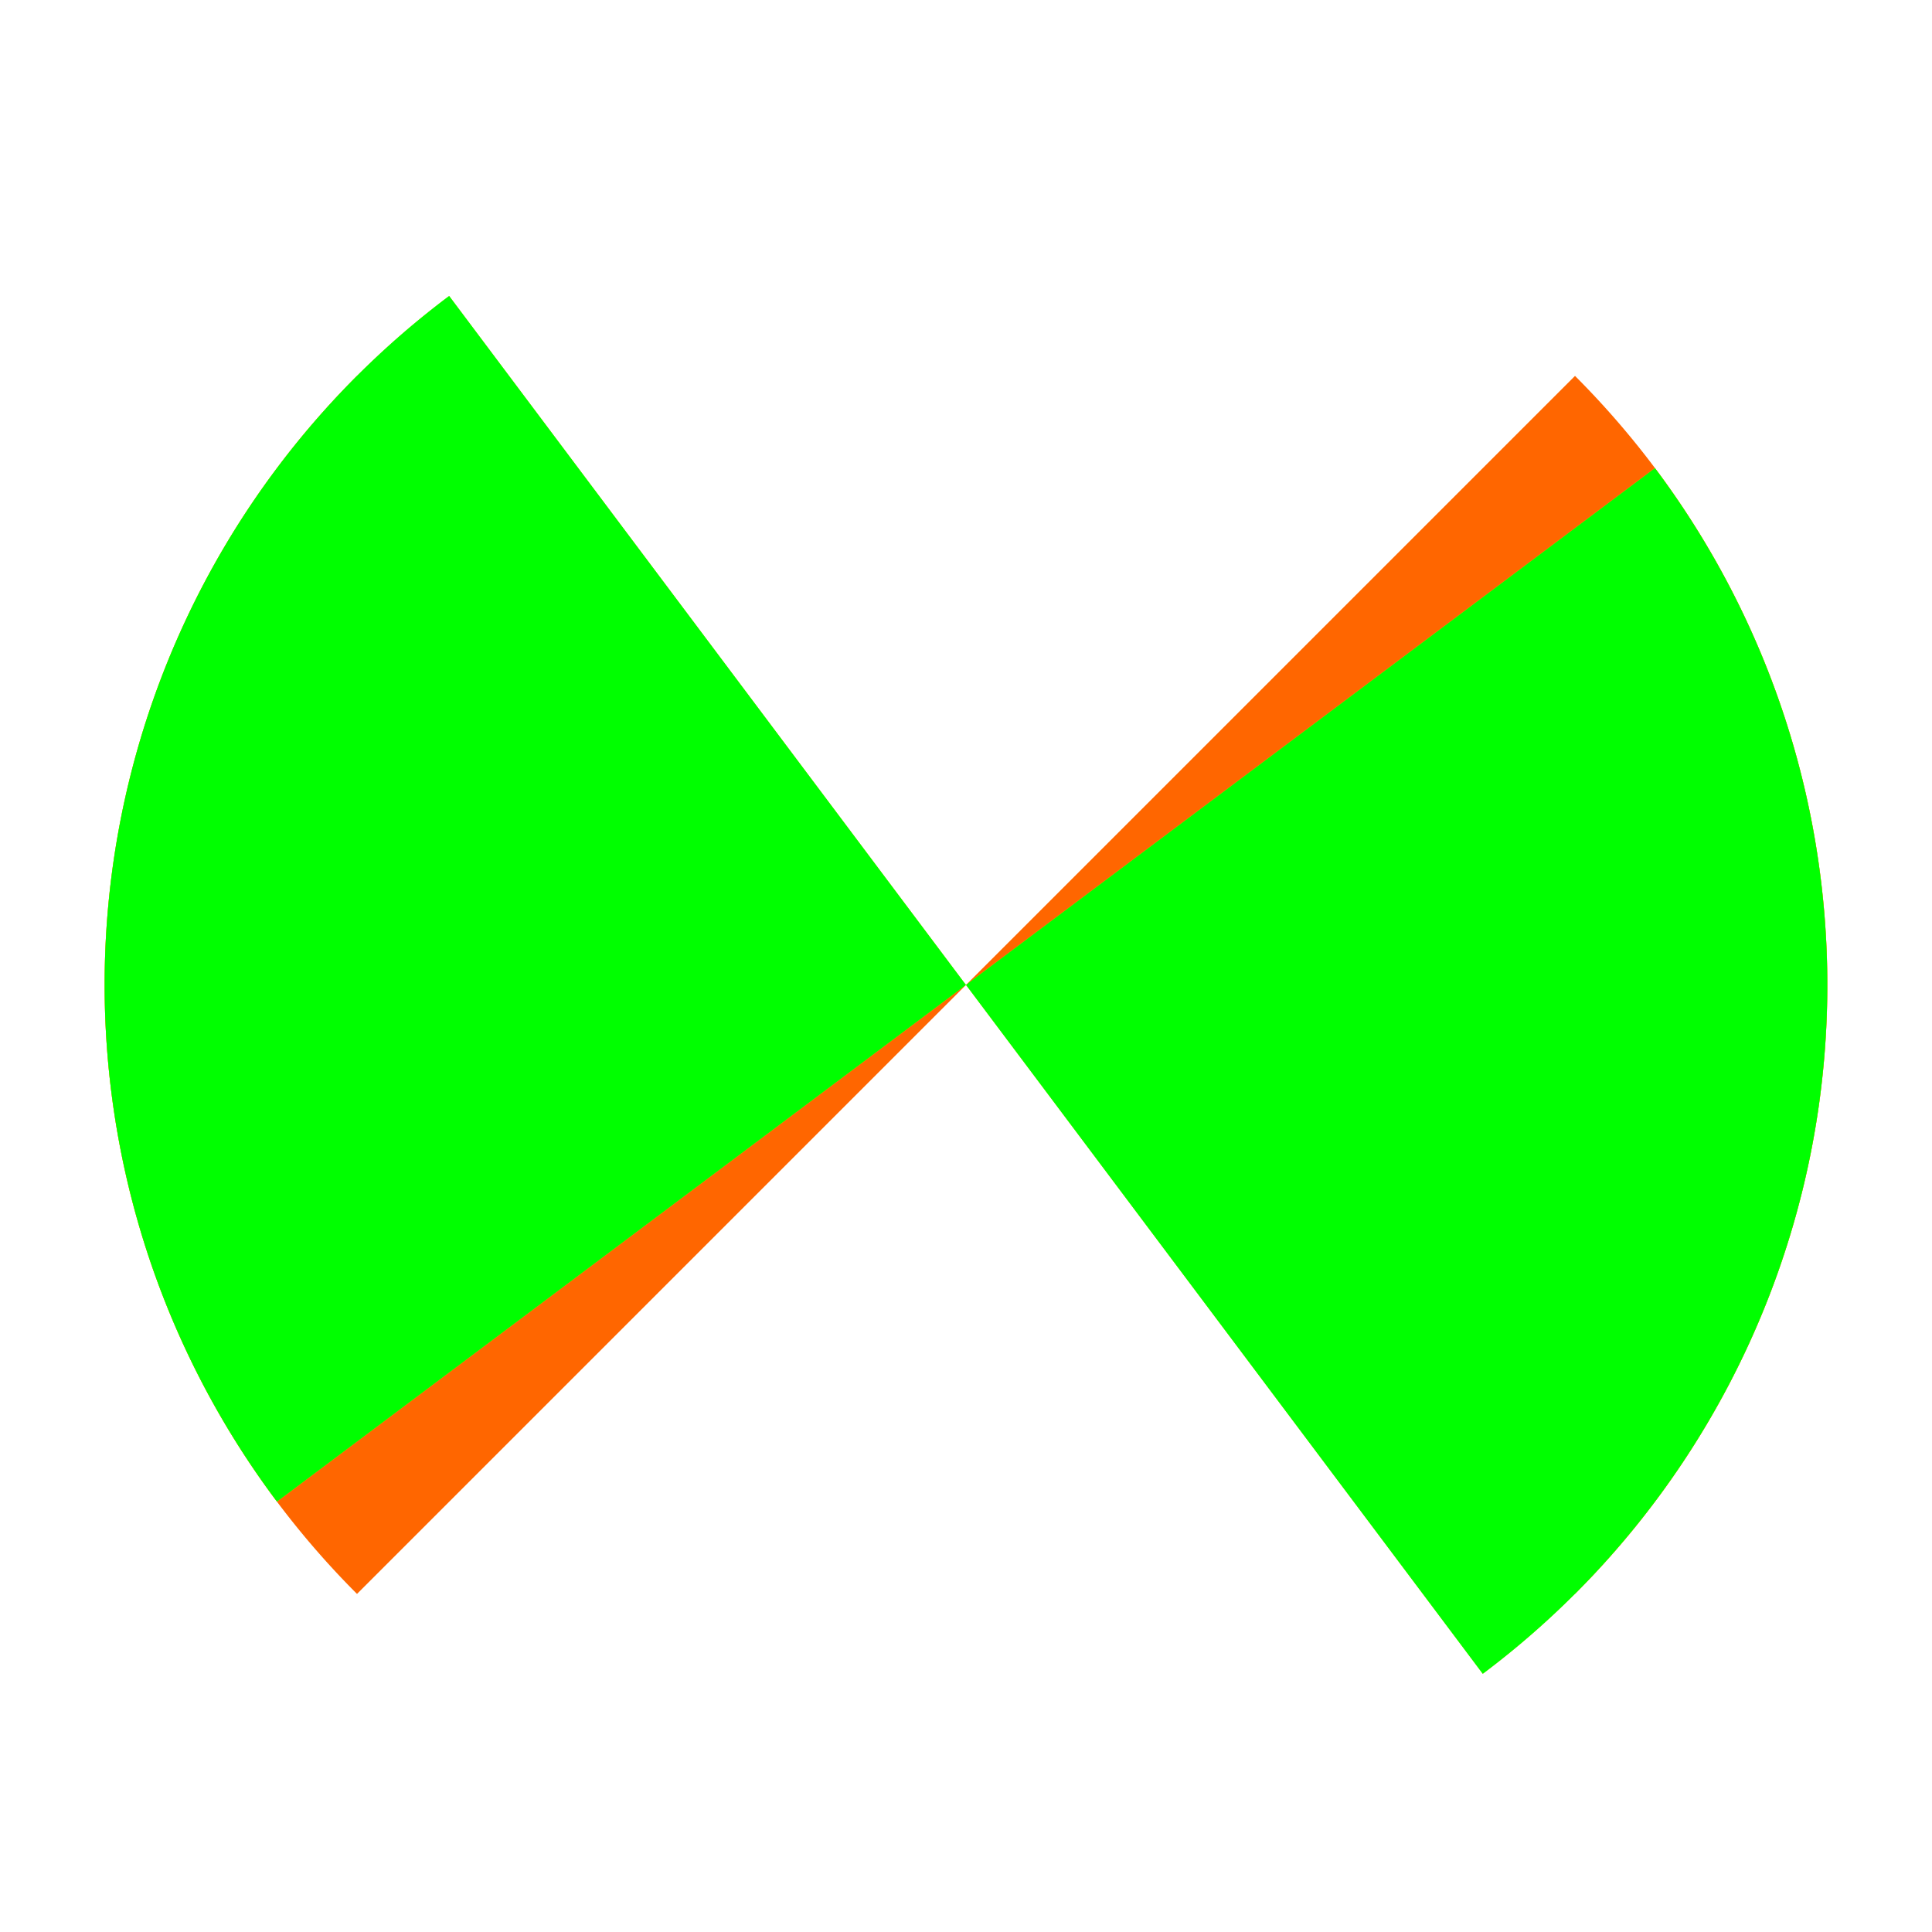 <?xml version="1.0" encoding="UTF-8" standalone="no"?>
<svg
   xmlns:dc="http://purl.org/dc/elements/1.1/"
   xmlns:cc="http://creativecommons.org/ns#"
   xmlns:rdf="http://www.w3.org/1999/02/22-rdf-syntax-ns#"
   xmlns:svg="http://www.w3.org/2000/svg"
   xmlns="http://www.w3.org/2000/svg"
   xmlns:sodipodi="http://sodipodi.sourceforge.net/DTD/sodipodi-0.dtd"
   xmlns:inkscape="http://www.inkscape.org/namespaces/inkscape"
   width="100"
   height="100"
   viewBox="0 0 26.458 26.458"
   version="1.1"
   id="svg8"
   inkscape:version="1.0 (4035a4fb49, 2020-05-01)"
   sodipodi:docname="Loading.svg">
  <title
     id="title27">Loading</title>
  <style
     id="style3">
	 @keyframes rotater{0% {transform: rotate(0deg);}100% {transform: rotate(360deg);}}
	 path{transform-origin: center !important;}
	 </style>
  <defs
     id="defs2" />
  <sodipodi:namedview
     id="base"
     pagecolor="#ffffff"
     bordercolor="#666666"
     borderopacity="1.0"
     inkscape:pageopacity="0.0"
     inkscape:pageshadow="2"
     inkscape:zoom="2.6190229"
     inkscape:cx="168.73708"
     inkscape:cy="78.633678"
     inkscape:document-units="mm"
     inkscape:current-layer="layer1"
     inkscape:document-rotation="0"
     showgrid="true"
     units="px"
     inkscape:window-width="1600"
     inkscape:window-height="847"
     inkscape:window-x="-8"
     inkscape:window-y="-8"
     inkscape:window-maximized="1" />
  <g
     inkscape:label="mainlayer"
     inkscape:groupmode="layer"
     id="layer1">
    <path
       id="path14"
       style="fill:#ff6600;animation: rotater reverse 2.2s linear infinite !important;stroke-width:3.1"
       d="m 4.889,5.148 a 11.795,11.795 0 0 0 -3.456,8.34 11.795,11.795 0 0 0 3.456,8.34 l 8.34,-8.34 z m 8.34,8.34 8.34,8.34 a 11.795,11.795 0 0 0 3.456,-8.34 11.795,11.795 0 0 0 -3.456,-8.34 z" />
    <path
       d="m 20.306,22.922 a 11.795,11.795 0 0 0 4.6,-7.767 11.795,11.795 0 0 0 -2.242,-8.744 l -9.435,7.077 z M 13.228,13.488 6.151,4.053 a 11.795,11.795 0 0 0 -4.6,7.767 11.795,11.795 0 0 0 2.242,8.744 z"
       style="fill:#ffcc00;animation: rotater 2s linear infinite !important;stroke-width:3.1"
       id="path23" />
    <path
       id="path12"
       style="fill:#00ff00;animation: rotater reverse 1s linear infinite !important;stroke-width:3.1"
       d="m 20.306,22.922 a 11.795,11.795 0 0 0 4.6,-7.767 11.795,11.795 0 0 0 -2.242,-8.744 l -9.435,7.077 z M 13.228,13.488 6.151,4.053 a 11.795,11.795 0 0 0 -4.6,7.767 11.795,11.795 0 0 0 2.242,8.744 z" />
  </g>
</svg>
